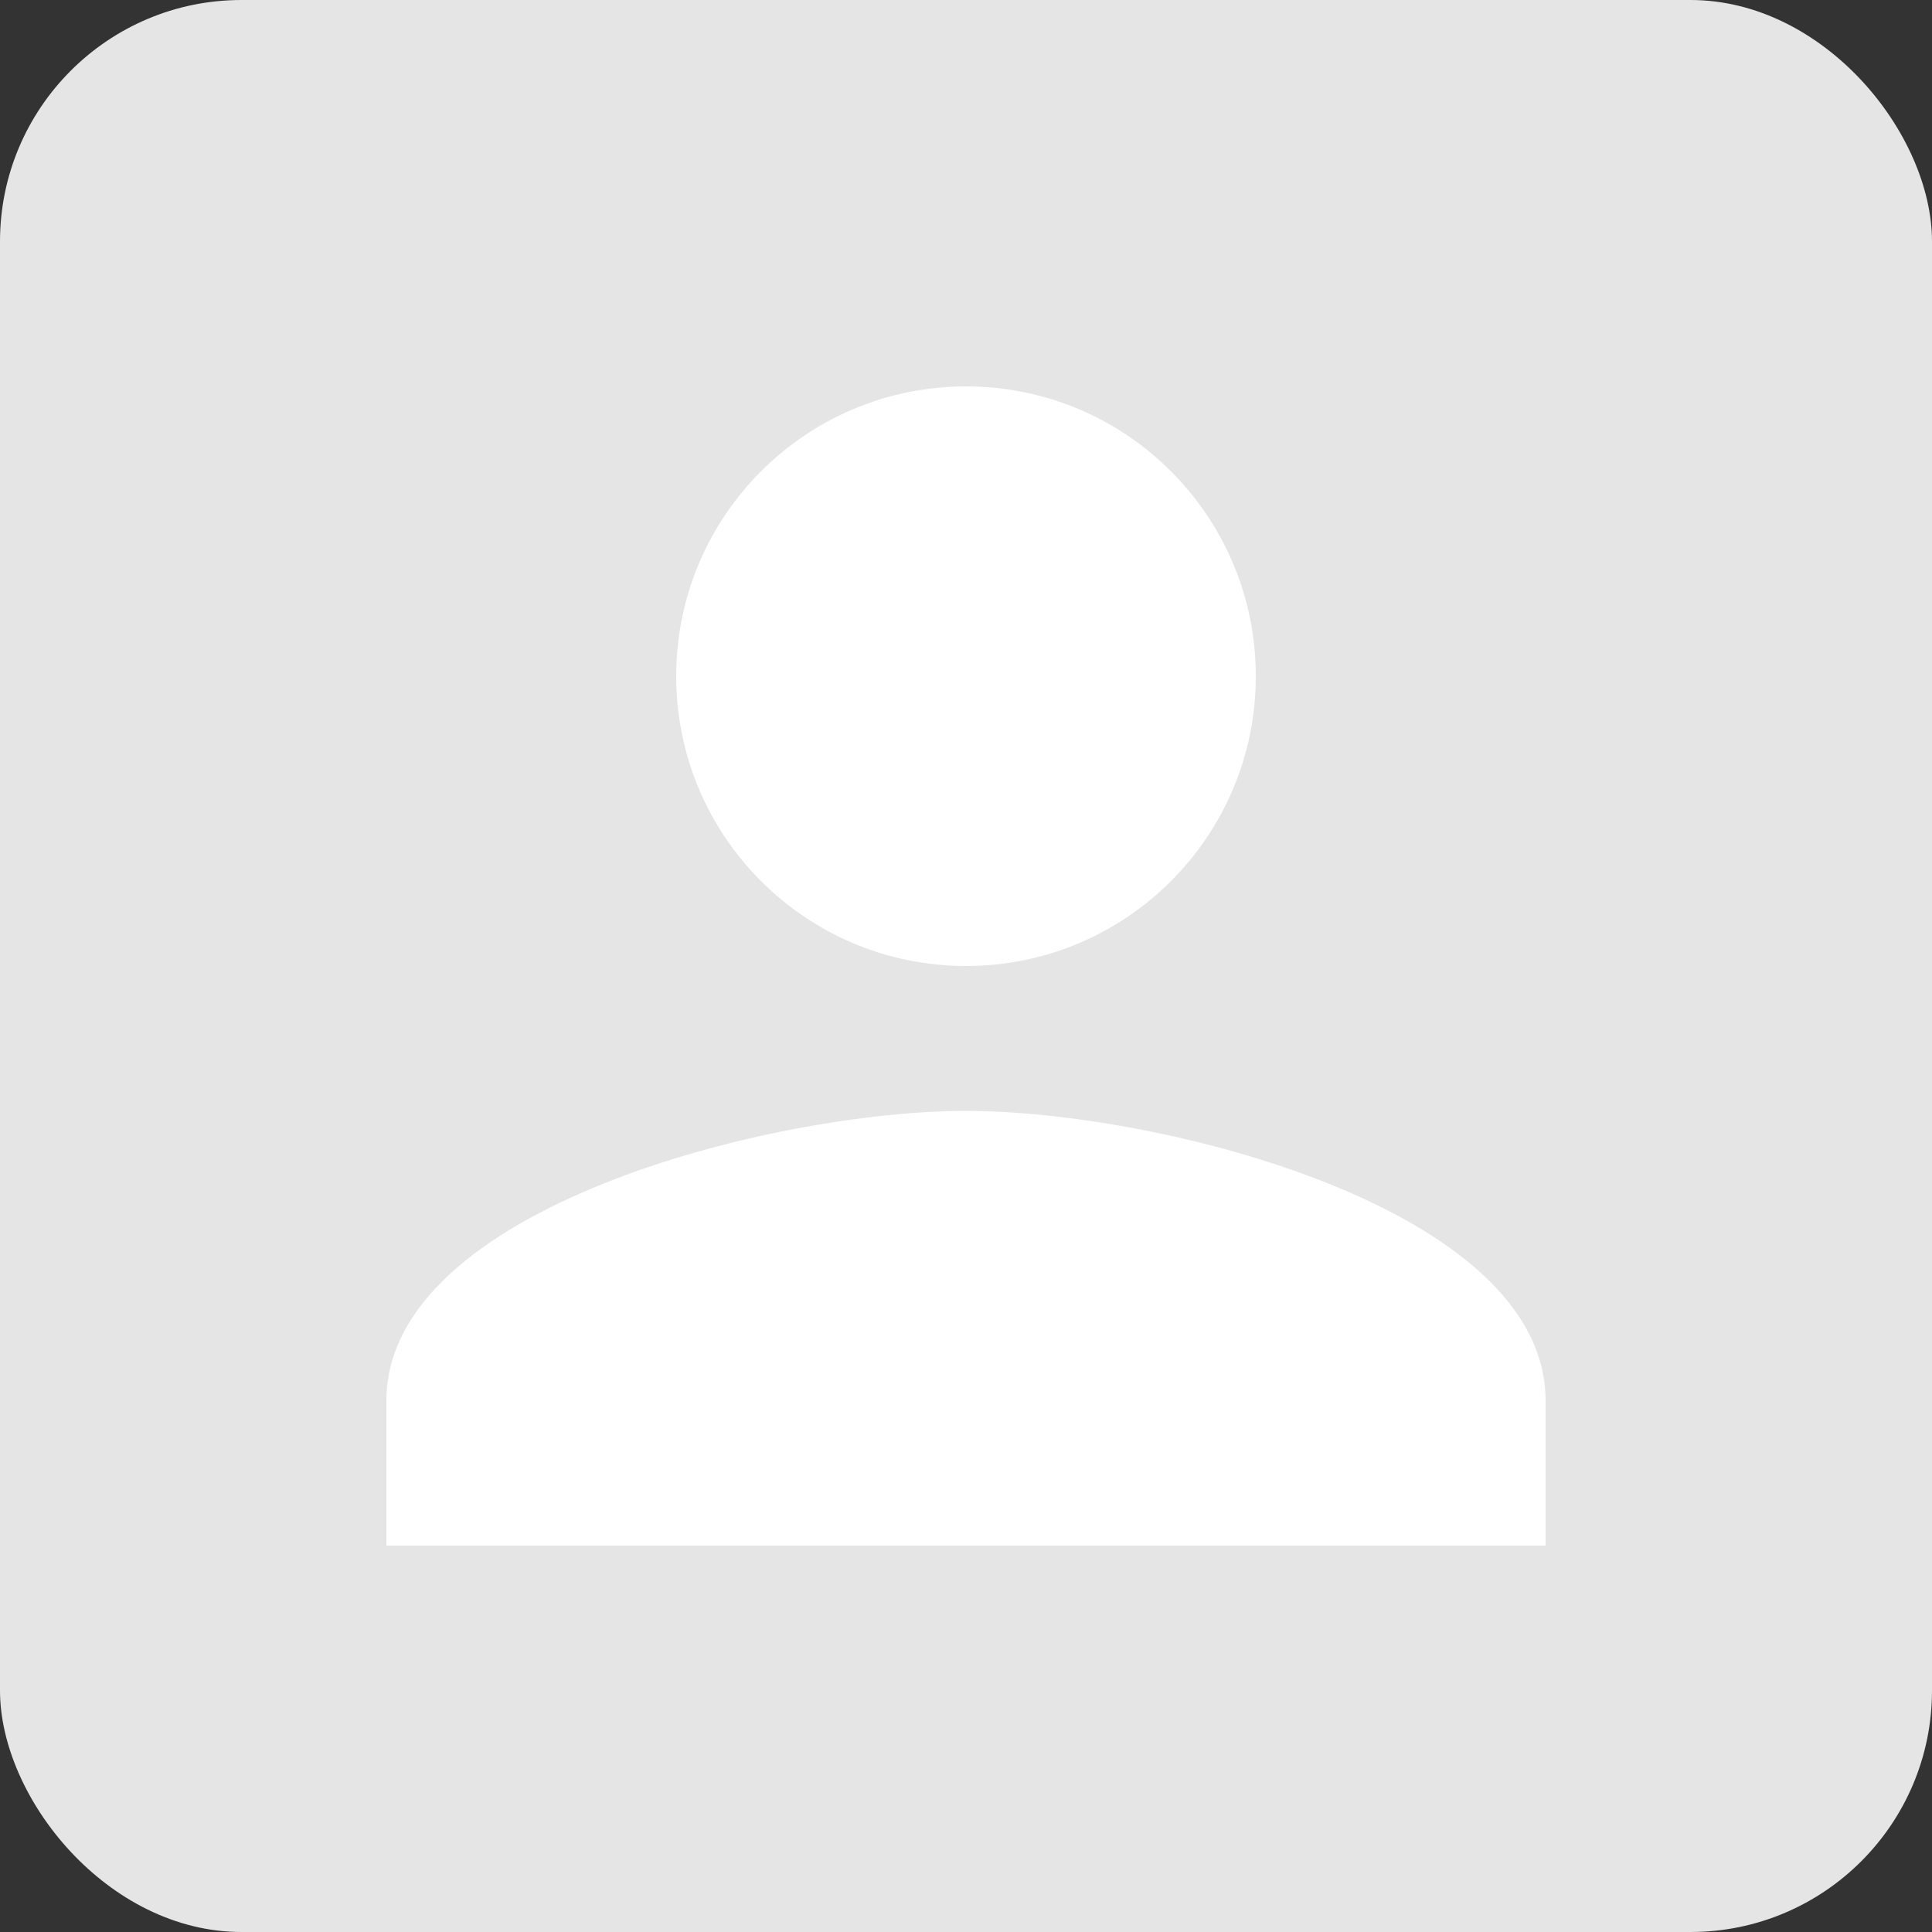 <svg width="40" height="40" viewBox="0 0 40 40" fill="none" xmlns="http://www.w3.org/2000/svg">
<rect x="0" y="0" width="40" height="40" fill="#333333" stroke="none"/>
<rect width="40" height="40" rx="5" fill="#E5E5E5"/>
<path d="M20 20C23.315 20 26 17.315 26 14C26 10.685 23.315 8 20 8C16.685 8 14 10.685 14 14C14 17.315 16.685 20 20 20ZM20 23C15.995 23 8 25.01 8 29V32H32V29C32 25.01 24.005 23 20 23Z" fill="white"/>
</svg>
